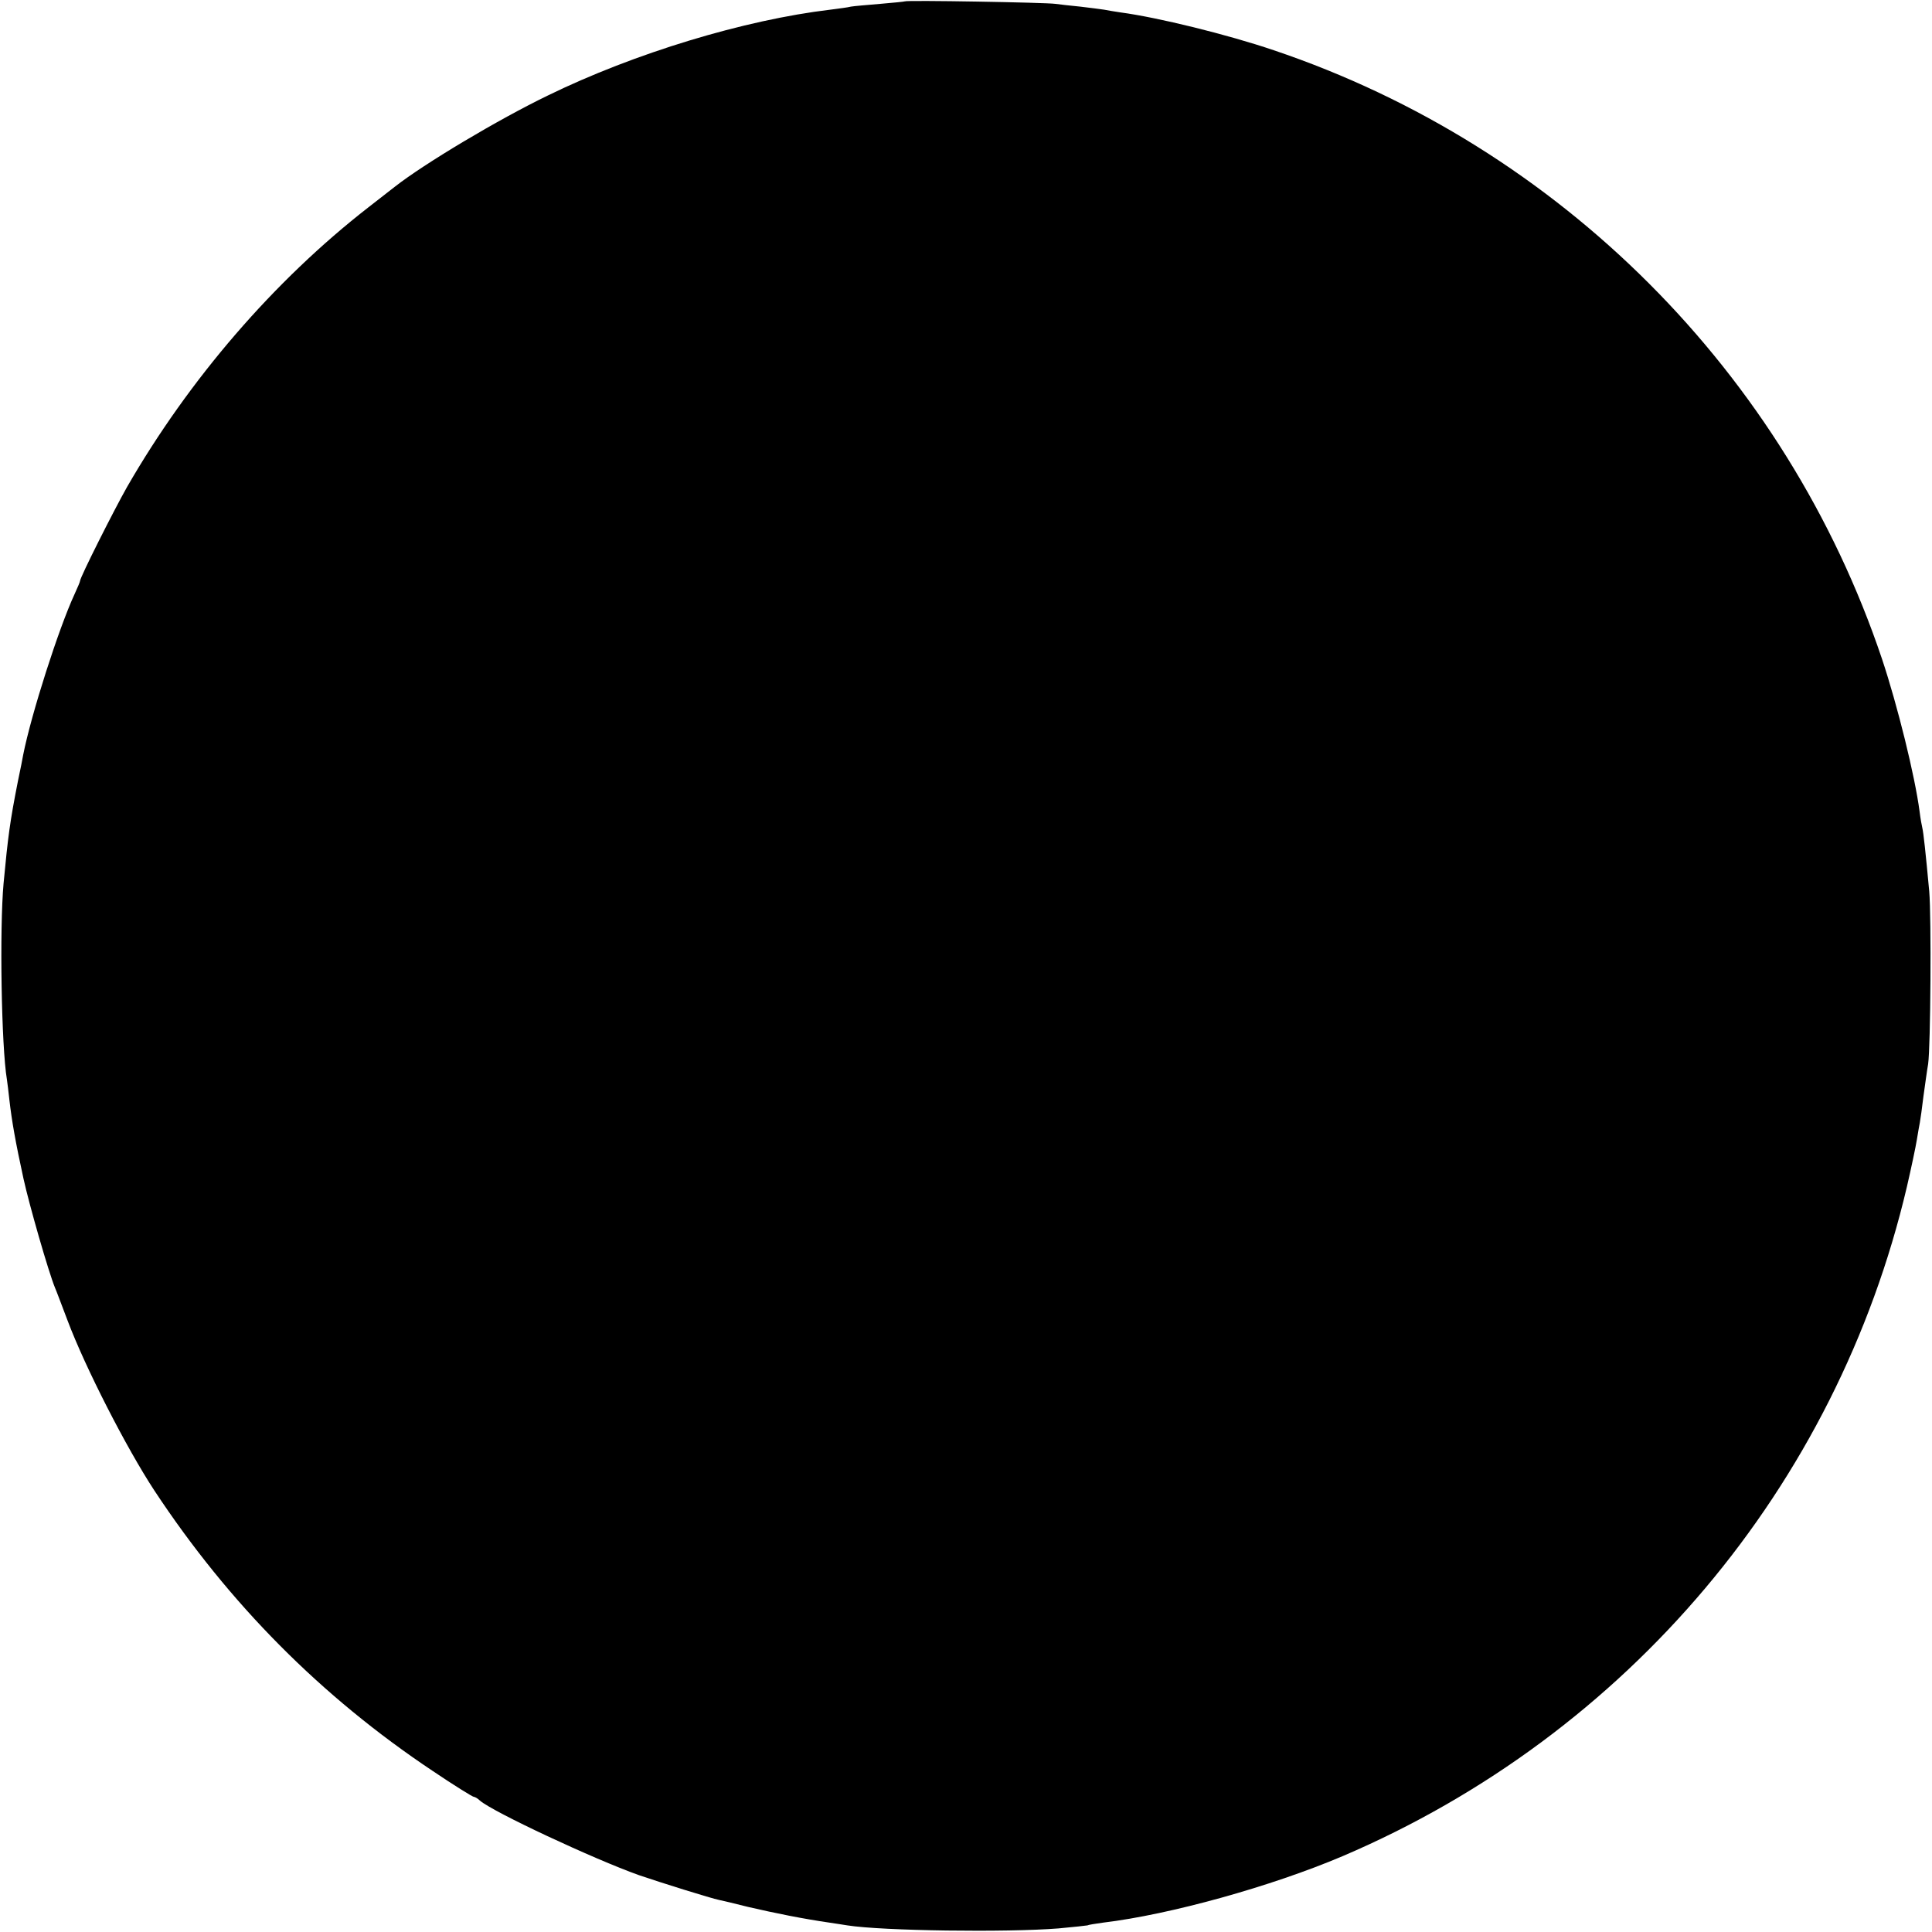 <?xml version="1.0" standalone="no"?>
<!DOCTYPE svg PUBLIC "-//W3C//DTD SVG 20010904//EN"
 "http://www.w3.org/TR/2001/REC-SVG-20010904/DTD/svg10.dtd">
<svg version="1.0" xmlns="http://www.w3.org/2000/svg"
 width="700pt" height="700pt" viewBox="0 0 700 700"
 preserveAspectRatio="xMidYMid meet">
<g transform="translate(0,700) scale(0.1,-0.1)"
fill="#000000" stroke="none">
<path d="M3278 6995 c-1 -1 -42 -5 -89 -9 -47 -4 -95 -8 -106 -10 -11 -3 -44
-7 -74 -11 -312 -37 -711 -158 -1024 -311 -180 -87 -448 -247 -555 -331 -8 -6
-51 -40 -95 -74 -342 -266 -650 -623 -875 -1014 -47 -83 -170 -327 -170 -340
0 -3 -9 -24 -20 -48 -57 -123 -157 -435 -186 -582 -2 -11 -10 -54 -19 -95 -29
-147 -36 -200 -52 -370 -15 -165 -8 -592 12 -711 2 -13 6 -46 9 -74 9 -78 22
-152 51 -285 21 -96 91 -339 114 -395 5 -11 25 -65 46 -120 64 -170 213 -461
314 -615 271 -411 605 -747 1008 -1016 77 -52 145 -94 149 -94 4 0 15 -6 23
-14 47 -41 413 -212 576 -270 79 -27 261 -84 291 -90 10 -2 57 -13 104 -25 99
-23 199 -43 295 -57 22 -3 51 -8 65 -10 127 -20 577 -26 765 -11 54 5 101 10
105 11 3 2 28 6 57 10 242 29 609 131 868 241 1032 441 1789 1339 2044 2425
16 69 32 145 36 170 4 25 9 53 11 63 2 10 8 53 13 95 6 42 13 95 17 117 9 64
12 532 4 625 -13 141 -21 214 -25 230 -2 8 -7 35 -10 60 -17 129 -80 384 -136
552 -348 1036 -1168 1857 -2204 2206 -168 57 -420 119 -555 137 -19 3 -46 7
-60 10 -13 2 -52 7 -86 11 -33 3 -74 8 -90 10 -32 5 -540 14 -546 9z"/>
</g>
</svg>
